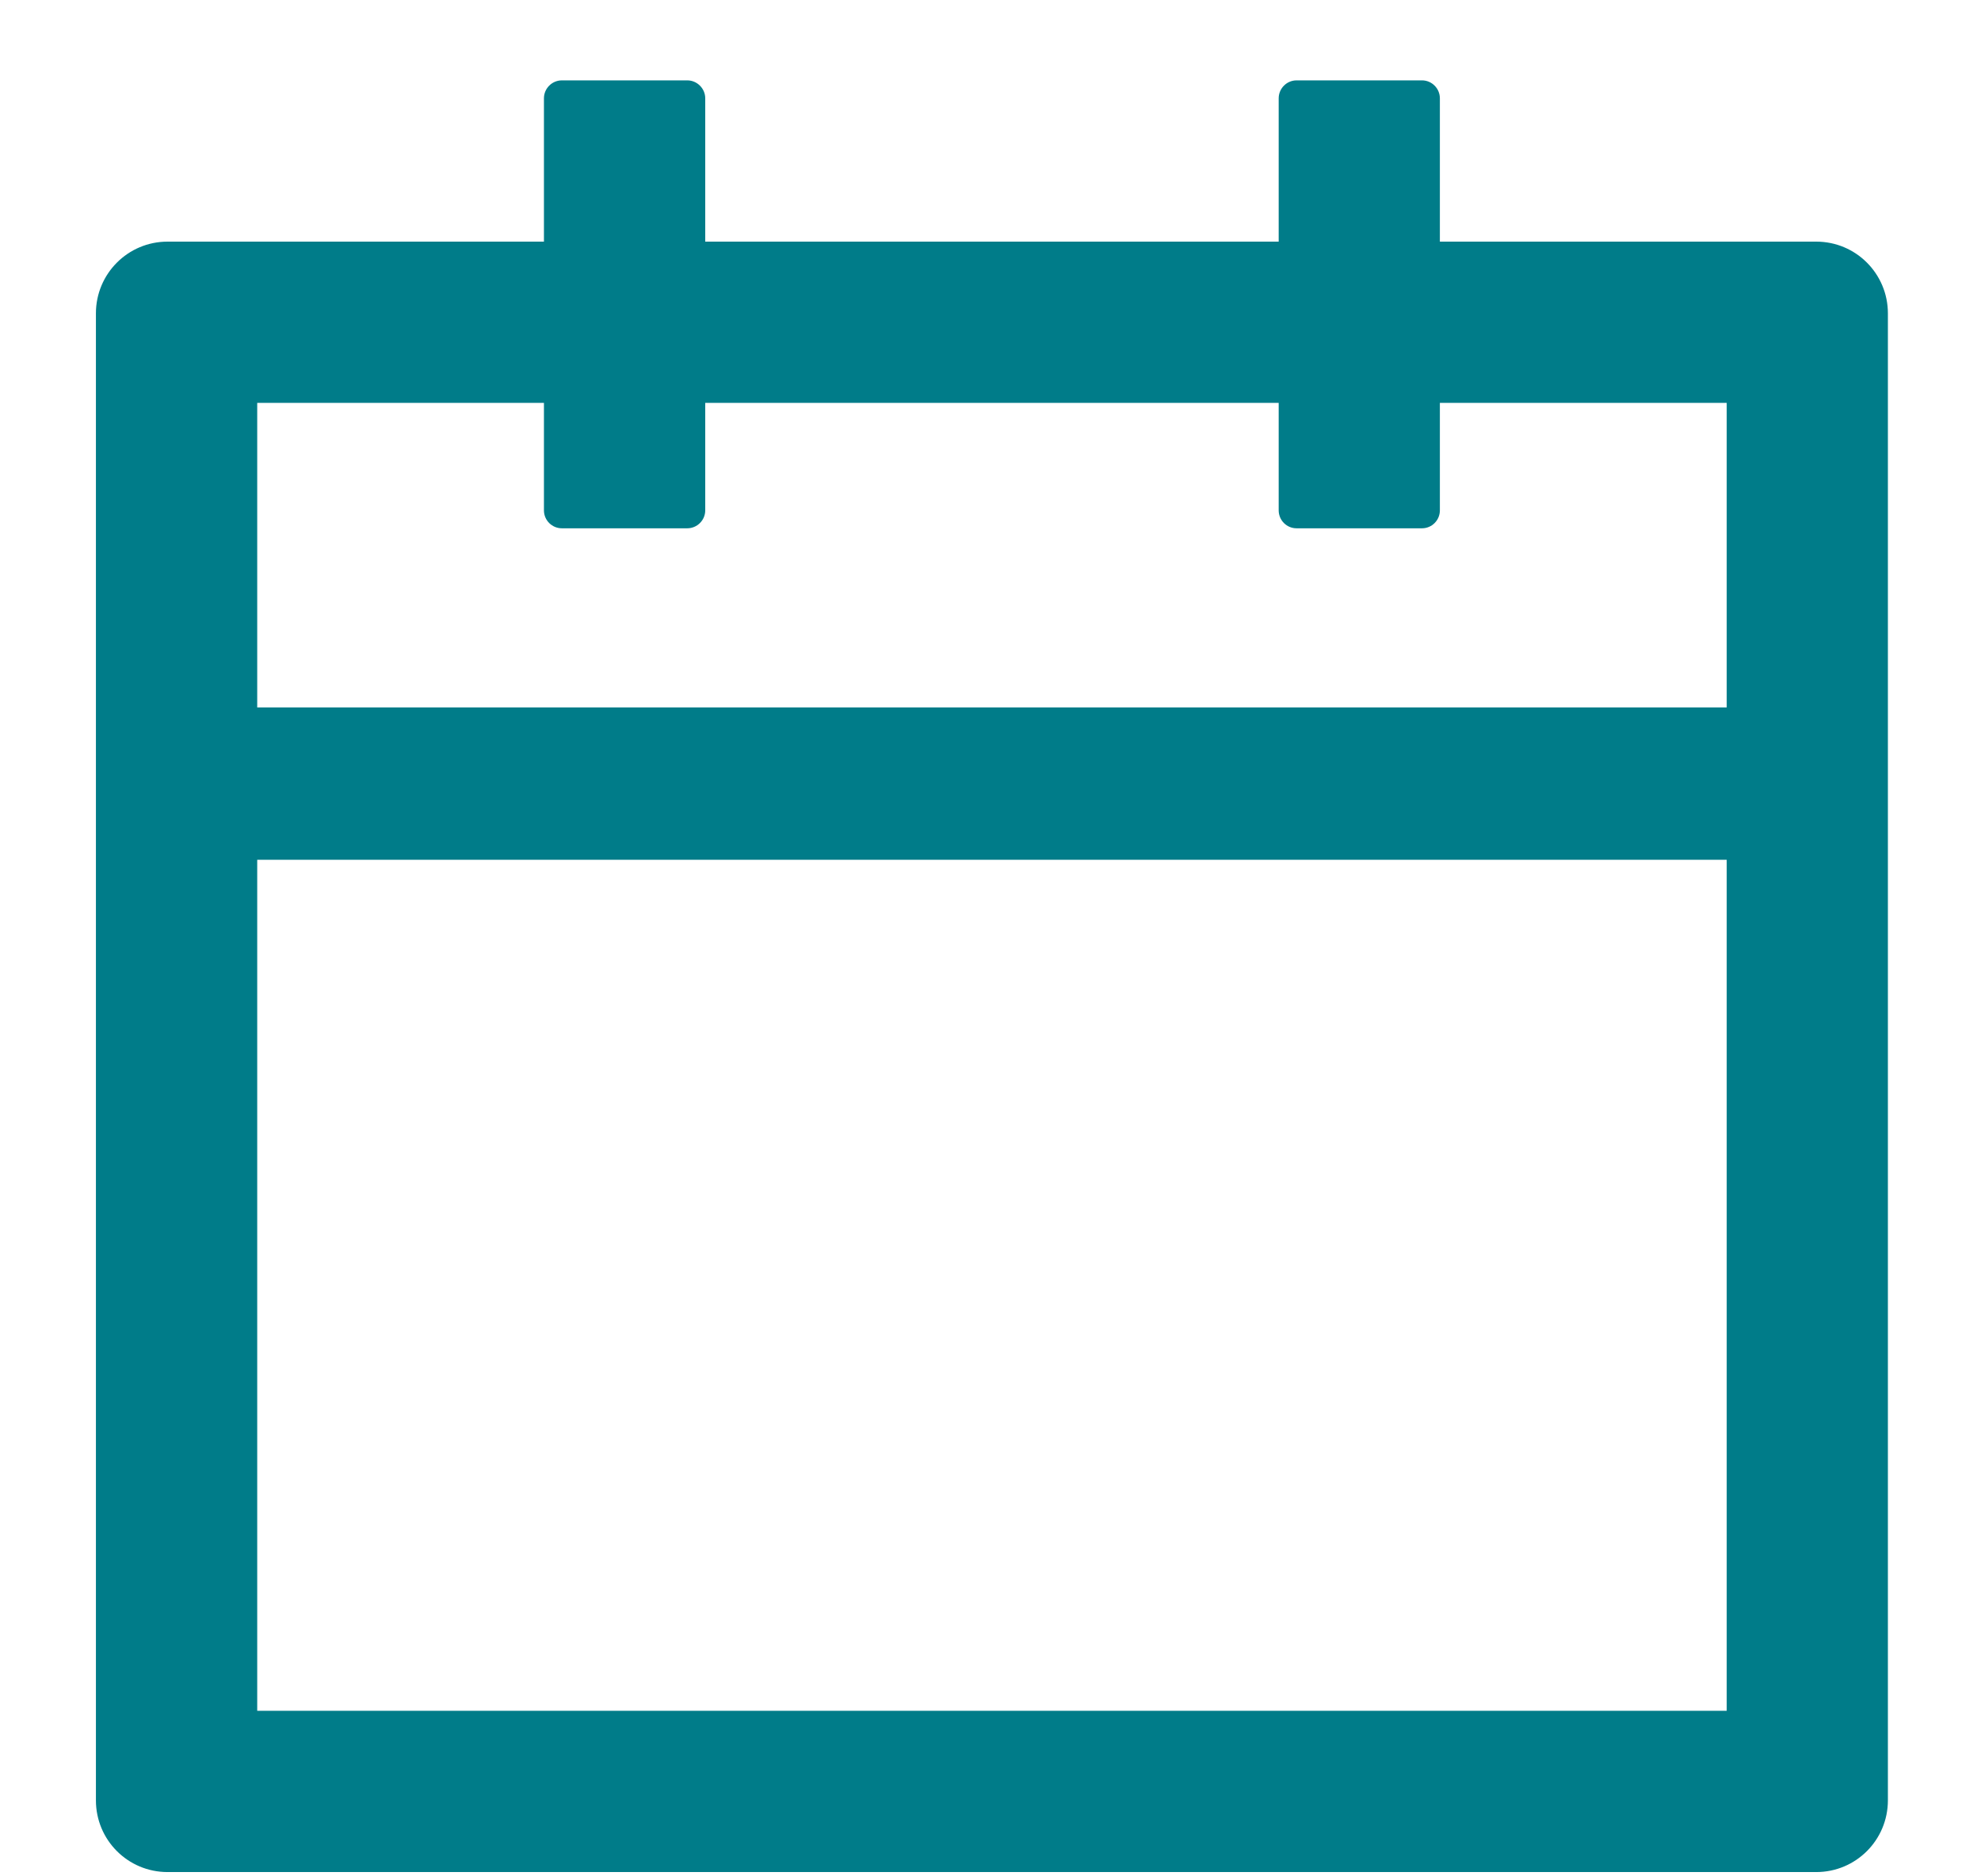 <svg width="19" height="18" viewBox="0 0 19 18" fill="none" xmlns="http://www.w3.org/2000/svg">
<path d="M1.607 2.318H5.217V0.943C5.217 0.849 5.294 0.771 5.389 0.771H6.592C6.686 0.771 6.764 0.849 6.764 0.943V2.318H12.264V0.943C12.264 0.849 12.341 0.771 12.435 0.771H13.639C13.733 0.771 13.81 0.849 13.81 0.943V2.318H17.42C17.8 2.318 18.107 2.626 18.107 3.006V17.271C18.107 17.652 17.8 17.959 17.42 17.959H1.607C1.227 17.959 0.92 17.652 0.92 17.271V3.006C0.92 2.626 1.227 2.318 1.607 2.318ZM2.467 16.412H16.561V8.248H2.467V16.412ZM16.561 6.787V3.865H13.81V4.896C13.81 4.991 13.733 5.068 13.639 5.068H12.435C12.341 5.068 12.264 4.991 12.264 4.896V3.865H6.764V4.896C6.764 4.991 6.686 5.068 6.592 5.068H5.389C5.294 5.068 5.217 4.991 5.217 4.896V3.865H2.467V6.787H16.561Z" fill="#007C89"/>
</svg>
